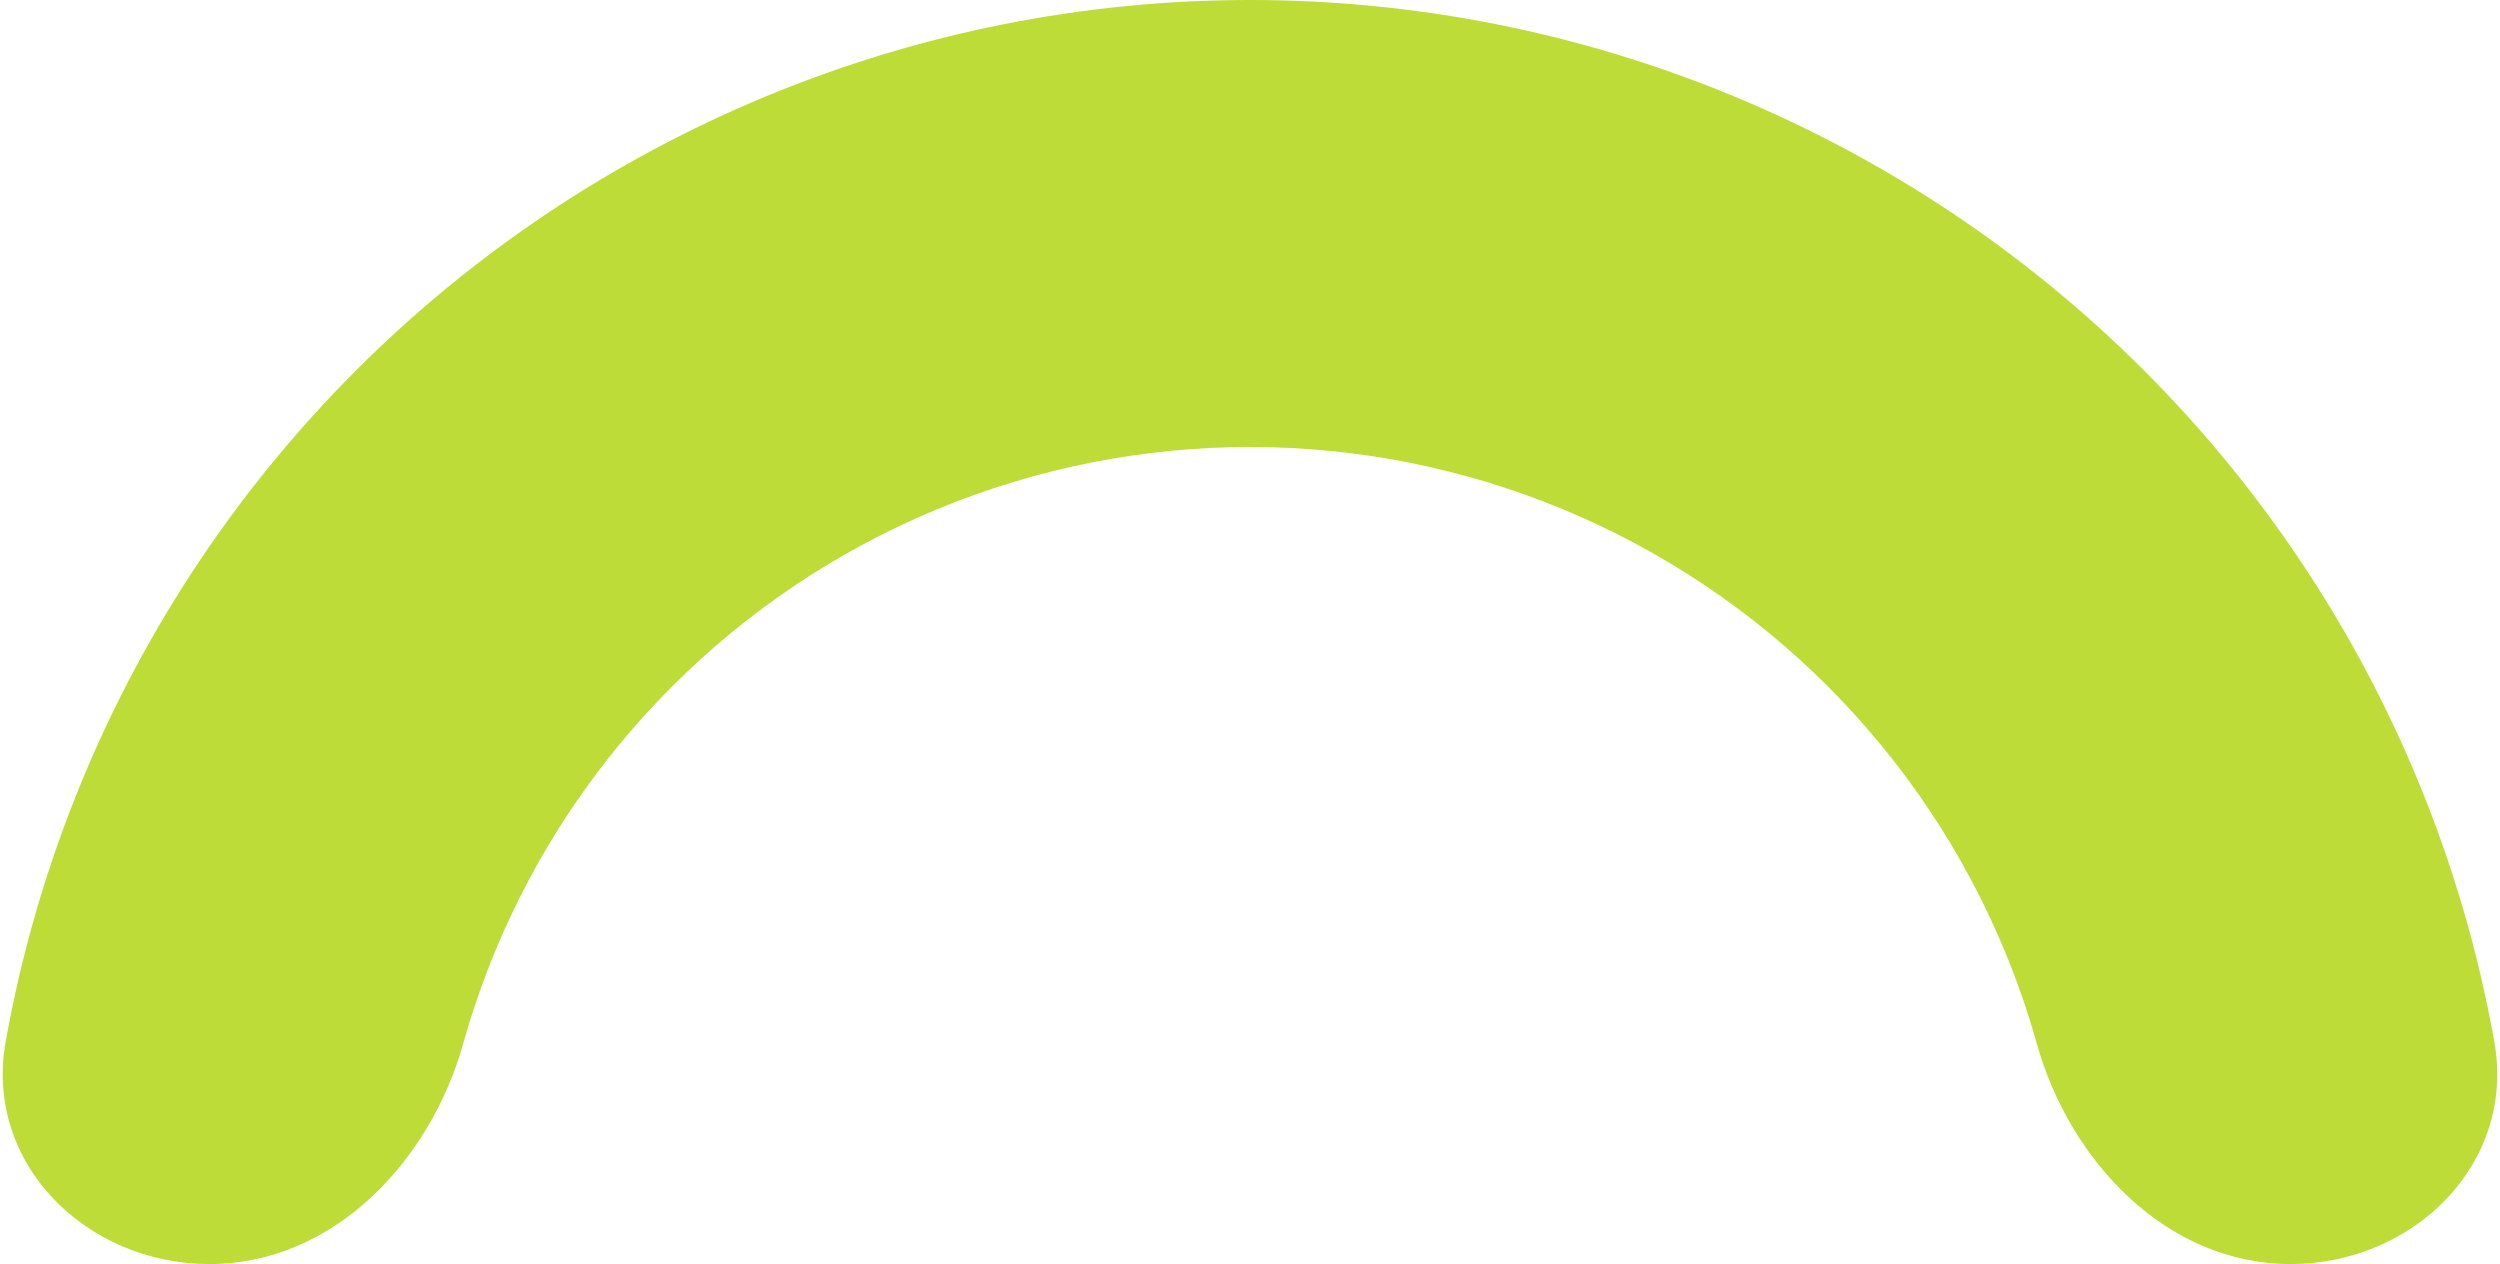<svg width="178" height="90" viewBox="0 0 178 90" fill="none" xmlns="http://www.w3.org/2000/svg">
<path d="M14.912 90C6.124 90 -1.143 82.822 0.403 74.17C1.541 67.803 3.364 61.562 5.851 55.559C10.374 44.639 17.003 34.718 25.36 26.36C33.718 18.003 43.639 11.374 54.559 6.851C65.478 2.328 77.181 -1.54987e-06 89 0C100.819 1.54987e-06 112.522 2.328 123.442 6.851C134.361 11.374 144.282 18.003 152.64 26.36C160.997 34.718 167.626 44.639 172.149 55.559C174.636 61.562 176.459 67.803 177.597 74.17C179.143 82.822 171.876 90 163.088 90C154.3 90 147.387 82.747 145.013 74.285C144.39 72.064 143.634 69.877 142.747 67.737C139.824 60.679 135.538 54.266 130.136 48.864C124.734 43.462 118.321 39.176 111.263 36.253C104.205 33.329 96.64 31.825 89 31.825C81.36 31.825 73.795 33.329 66.737 36.253C59.679 39.176 53.266 43.462 47.864 48.864C42.462 54.266 38.176 60.679 35.253 67.737C34.366 69.877 33.61 72.064 32.987 74.285C30.613 82.747 23.7 90 14.912 90Z" fill="#BEDC38"/>
</svg>
